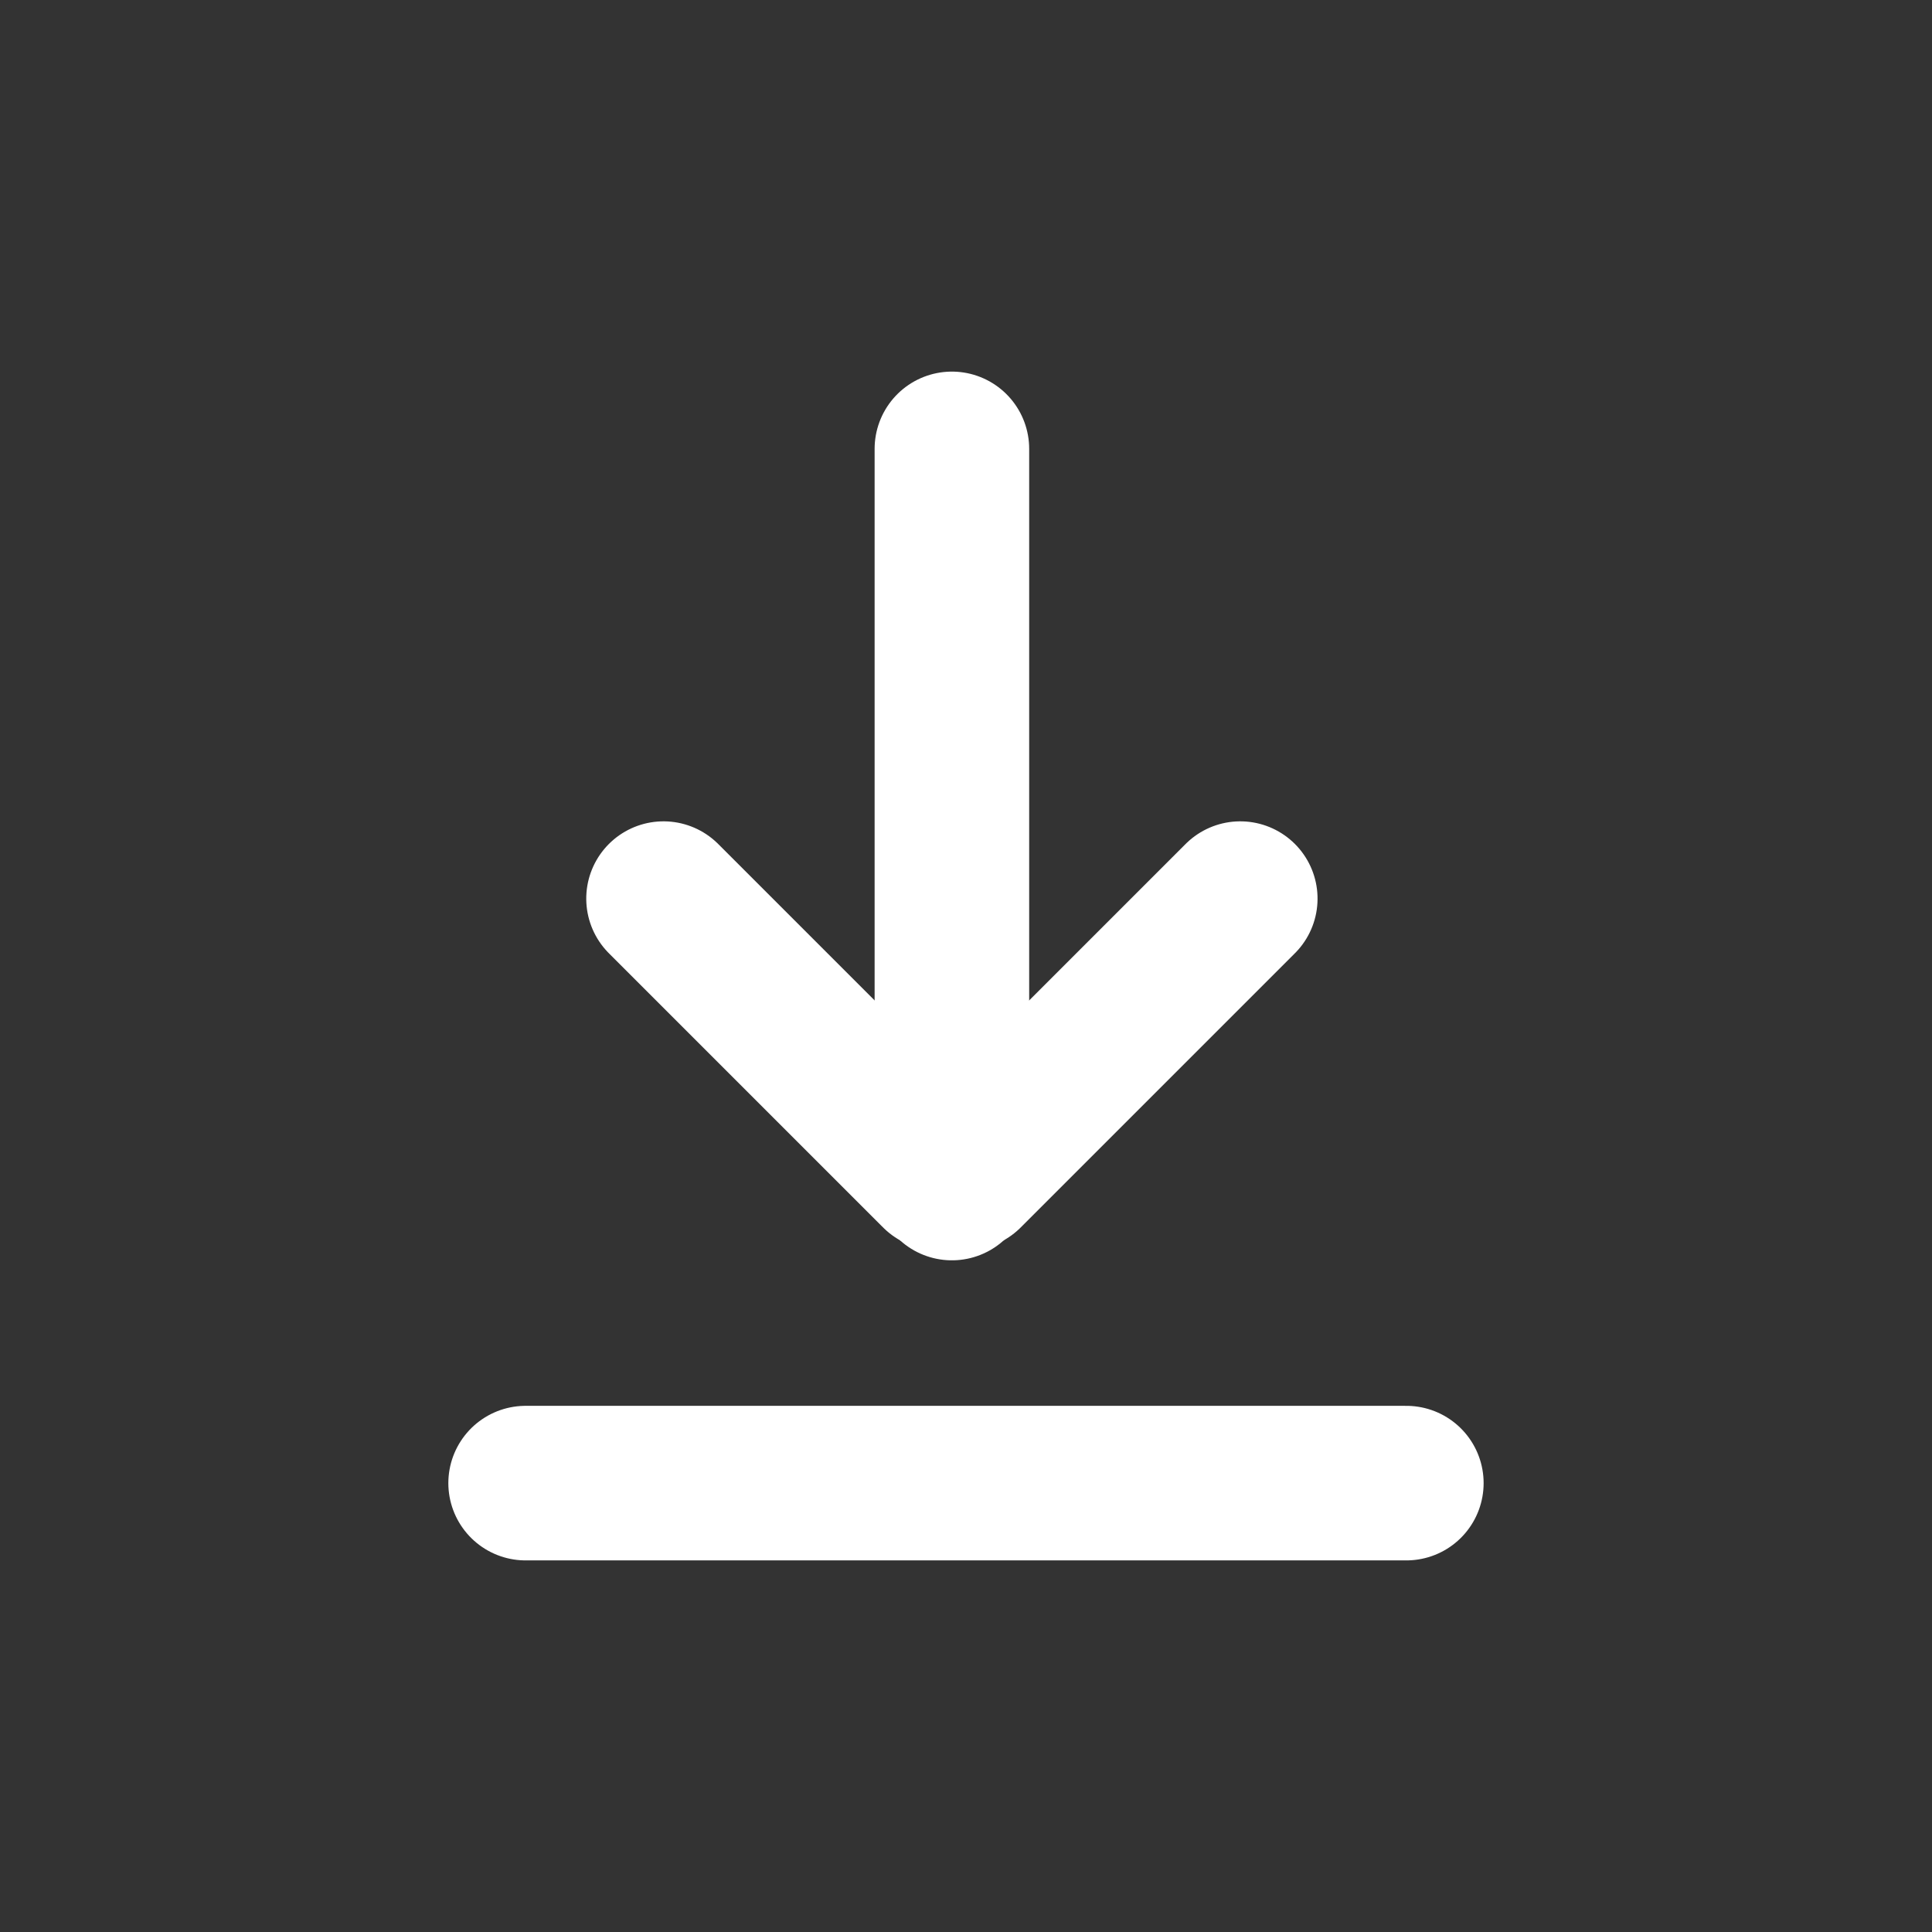 <svg xmlns="http://www.w3.org/2000/svg" xmlns:xlink="http://www.w3.org/1999/xlink" width="50" height="50" viewBox="0 0 50 50">
  <rect x="0" y="0" width="50" height="50" fill="#333333" stroke="none"/>
  <defs>
    <clipPath id="clip-save50">
      <rect width="50" height="50"/>
    </clipPath>
  </defs>
  <g id="save50" clip-path="url(#clip-save50)">
    <line id="Line_5" data-name="Line 5" y2="19" transform="translate(24.635 11.617)" fill="none" stroke="#fff" stroke-linecap="round" stroke-width="4"/>
    <line id="Line_7" data-name="Line 7" x2="10.037" transform="translate(17.172 23.256) rotate(45)" fill="none" stroke="#fff" stroke-linecap="round" stroke-width="4"/>
    <line id="Line_13" data-name="Line 13" x2="10.037" transform="translate(32.098 23.256) rotate(135)" fill="none" stroke="#fff" stroke-linecap="round" stroke-width="4"/>
    <line id="Line_4" data-name="Line 4" x2="22.793" transform="translate(13.603 38.383)" fill="none" stroke="#fff" stroke-linecap="round" stroke-width="4"/>
  </g>
</svg>

